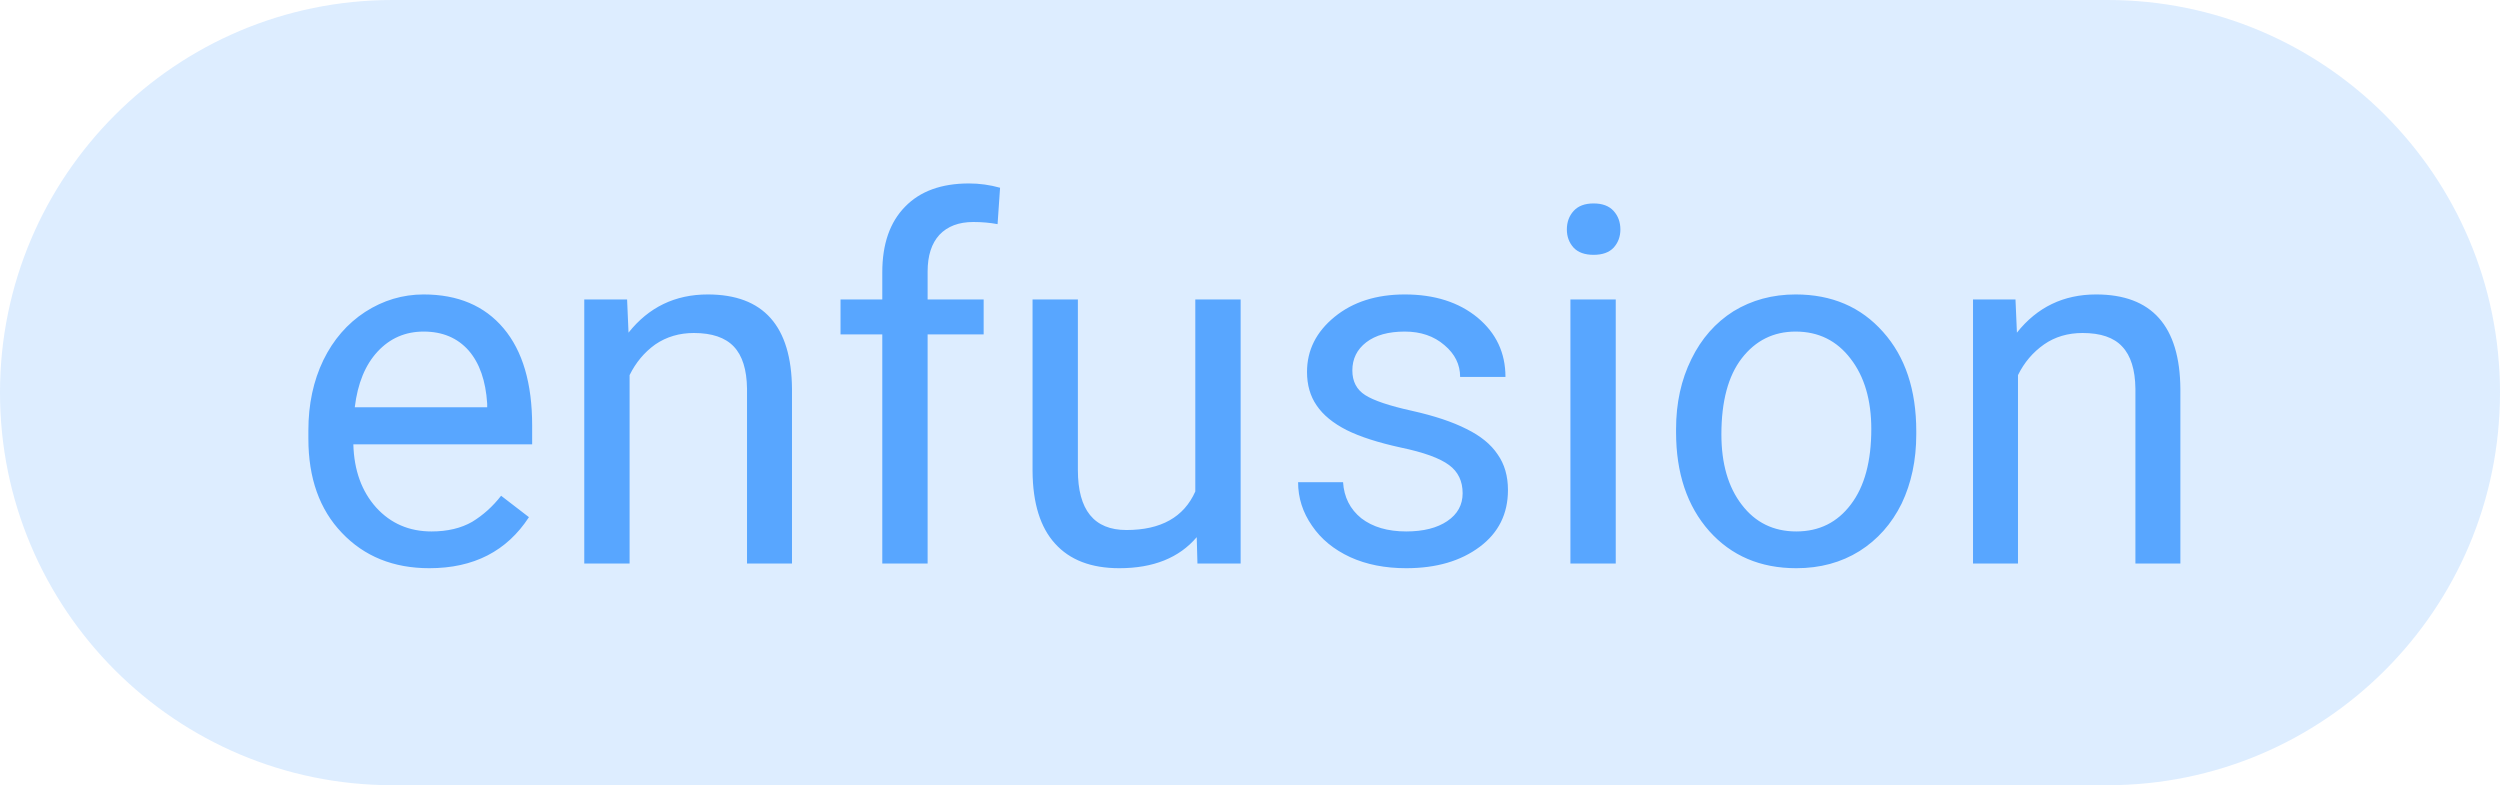
    <svg width="70.045" height="22" viewBox="0 0 70.045 22" fill="red" xmlns="http://www.w3.org/2000/svg">
        <path d="M0 11C0 4.925 4.925 0 11 0H59.045C65.12 0 70.045 4.925 70.045 11C70.045 17.075 65.12 22 59.045 22H11C4.925 22 0 17.075 0 11Z" fill="#58A6FF" fill-opacity="0.2"/>
        <path fill="#58A6FF" d="M12.03 15.92L12.03 15.92Q10.52 15.92 9.58 14.93Q8.64 13.95 8.64 12.29L8.64 12.29L8.64 12.06Q8.64 10.96 9.06 10.09Q9.48 9.23 10.23 8.74Q10.99 8.25 11.87 8.25L11.87 8.25Q13.31 8.25 14.11 9.20Q14.91 10.15 14.91 11.92L14.91 11.92L14.91 12.45L9.90 12.45Q9.93 13.54 10.54 14.22Q11.15 14.89 12.09 14.89L12.09 14.89Q12.76 14.89 13.23 14.62Q13.69 14.34 14.04 13.89L14.04 13.89L14.82 14.49Q13.89 15.92 12.03 15.92ZM11.87 9.29L11.87 9.29Q11.10 9.29 10.58 9.85Q10.06 10.41 9.94 11.41L9.94 11.41L13.65 11.41L13.65 11.31Q13.59 10.35 13.13 9.82Q12.66 9.29 11.87 9.29ZM16.37 8.39L17.57 8.39L17.61 9.32Q18.46 8.25 19.83 8.25L19.83 8.25Q22.17 8.25 22.19 10.90L22.19 10.90L22.19 15.79L20.93 15.79L20.93 10.89Q20.92 10.09 20.56 9.71Q20.20 9.33 19.44 9.33L19.44 9.33Q18.83 9.33 18.36 9.65Q17.90 9.98 17.64 10.51L17.64 10.51L17.64 15.79L16.37 15.79L16.37 8.39ZM25.99 15.79L24.72 15.79L24.72 9.37L23.55 9.37L23.55 8.39L24.72 8.39L24.72 7.63Q24.72 6.44 25.36 5.79Q25.99 5.14 27.15 5.14L27.15 5.14Q27.59 5.14 28.02 5.26L28.02 5.26L27.95 6.28Q27.63 6.22 27.27 6.22L27.27 6.22Q26.66 6.22 26.32 6.58Q25.99 6.94 25.99 7.61L25.99 7.61L25.99 8.39L27.56 8.39L27.56 9.37L25.99 9.37L25.99 15.79ZM33.55 15.79L33.53 15.05Q32.79 15.92 31.36 15.92L31.36 15.92Q30.18 15.92 29.56 15.23Q28.94 14.55 28.93 13.20L28.93 13.20L28.93 8.39L30.20 8.39L30.20 13.17Q30.20 14.85 31.56 14.85L31.56 14.85Q33.01 14.85 33.49 13.77L33.49 13.77L33.49 8.39L34.76 8.39L34.76 15.79L33.55 15.79ZM40.98 13.82L40.98 13.82Q40.98 13.31 40.60 13.03Q40.21 12.74 39.25 12.54Q38.29 12.33 37.73 12.05Q37.16 11.76 36.89 11.36Q36.62 10.97 36.62 10.42L36.62 10.42Q36.62 9.51 37.39 8.88Q38.16 8.25 39.36 8.25L39.36 8.25Q40.61 8.25 41.40 8.90Q42.18 9.55 42.18 10.56L42.18 10.56L40.91 10.56Q40.91 10.04 40.47 9.67Q40.03 9.29 39.36 9.29L39.36 9.29Q38.67 9.29 38.28 9.59Q37.89 9.89 37.89 10.38L37.89 10.38Q37.89 10.84 38.25 11.07Q38.61 11.30 39.56 11.51Q40.50 11.72 41.09 12.02Q41.68 12.31 41.96 12.73Q42.25 13.14 42.25 13.73L42.25 13.73Q42.25 14.73 41.46 15.32Q40.66 15.92 39.40 15.92L39.40 15.92Q38.51 15.92 37.83 15.61Q37.14 15.29 36.76 14.73Q36.37 14.17 36.37 13.51L36.37 13.51L37.63 13.51Q37.67 14.14 38.14 14.52Q38.62 14.89 39.40 14.89L39.40 14.89Q40.12 14.89 40.55 14.60Q40.98 14.31 40.98 13.82ZM45.27 8.39L45.27 15.79L44.00 15.79L44.00 8.39L45.27 8.39ZM43.90 6.43L43.90 6.43Q43.90 6.12 44.09 5.91Q44.28 5.70 44.65 5.70Q45.02 5.70 45.21 5.91Q45.40 6.12 45.40 6.43Q45.40 6.73 45.21 6.94Q45.02 7.14 44.65 7.14Q44.28 7.14 44.09 6.94Q43.90 6.73 43.90 6.43ZM46.96 12.11L46.96 12.02Q46.96 10.93 47.39 10.06Q47.81 9.20 48.57 8.72Q49.34 8.25 50.31 8.25L50.31 8.25Q51.83 8.25 52.76 9.30Q53.69 10.34 53.69 12.08L53.69 12.08L53.69 12.17Q53.69 13.25 53.28 14.11Q52.86 14.96 52.10 15.44Q51.33 15.92 50.33 15.92L50.33 15.92Q48.82 15.92 47.89 14.88Q46.96 13.83 46.96 12.11L46.96 12.11ZM48.23 12.17L48.23 12.17Q48.23 13.40 48.80 14.14Q49.37 14.89 50.33 14.89L50.33 14.89Q51.29 14.89 51.86 14.13Q52.43 13.38 52.43 12.02L52.43 12.02Q52.43 10.80 51.85 10.05Q51.27 9.29 50.31 9.29L50.31 9.29Q49.38 9.29 48.80 10.04Q48.23 10.78 48.23 12.17ZM55.28 8.39L56.47 8.39L56.51 9.32Q57.36 8.25 58.73 8.25L58.73 8.25Q61.07 8.25 61.09 10.90L61.09 10.90L61.09 15.79L59.83 15.79L59.83 10.89Q59.82 10.09 59.46 9.71Q59.11 9.33 58.35 9.33L58.35 9.33Q57.73 9.33 57.27 9.65Q56.80 9.98 56.54 10.51L56.54 10.51L56.54 15.79L55.28 15.79L55.28 8.39Z"/>
    </svg>
    